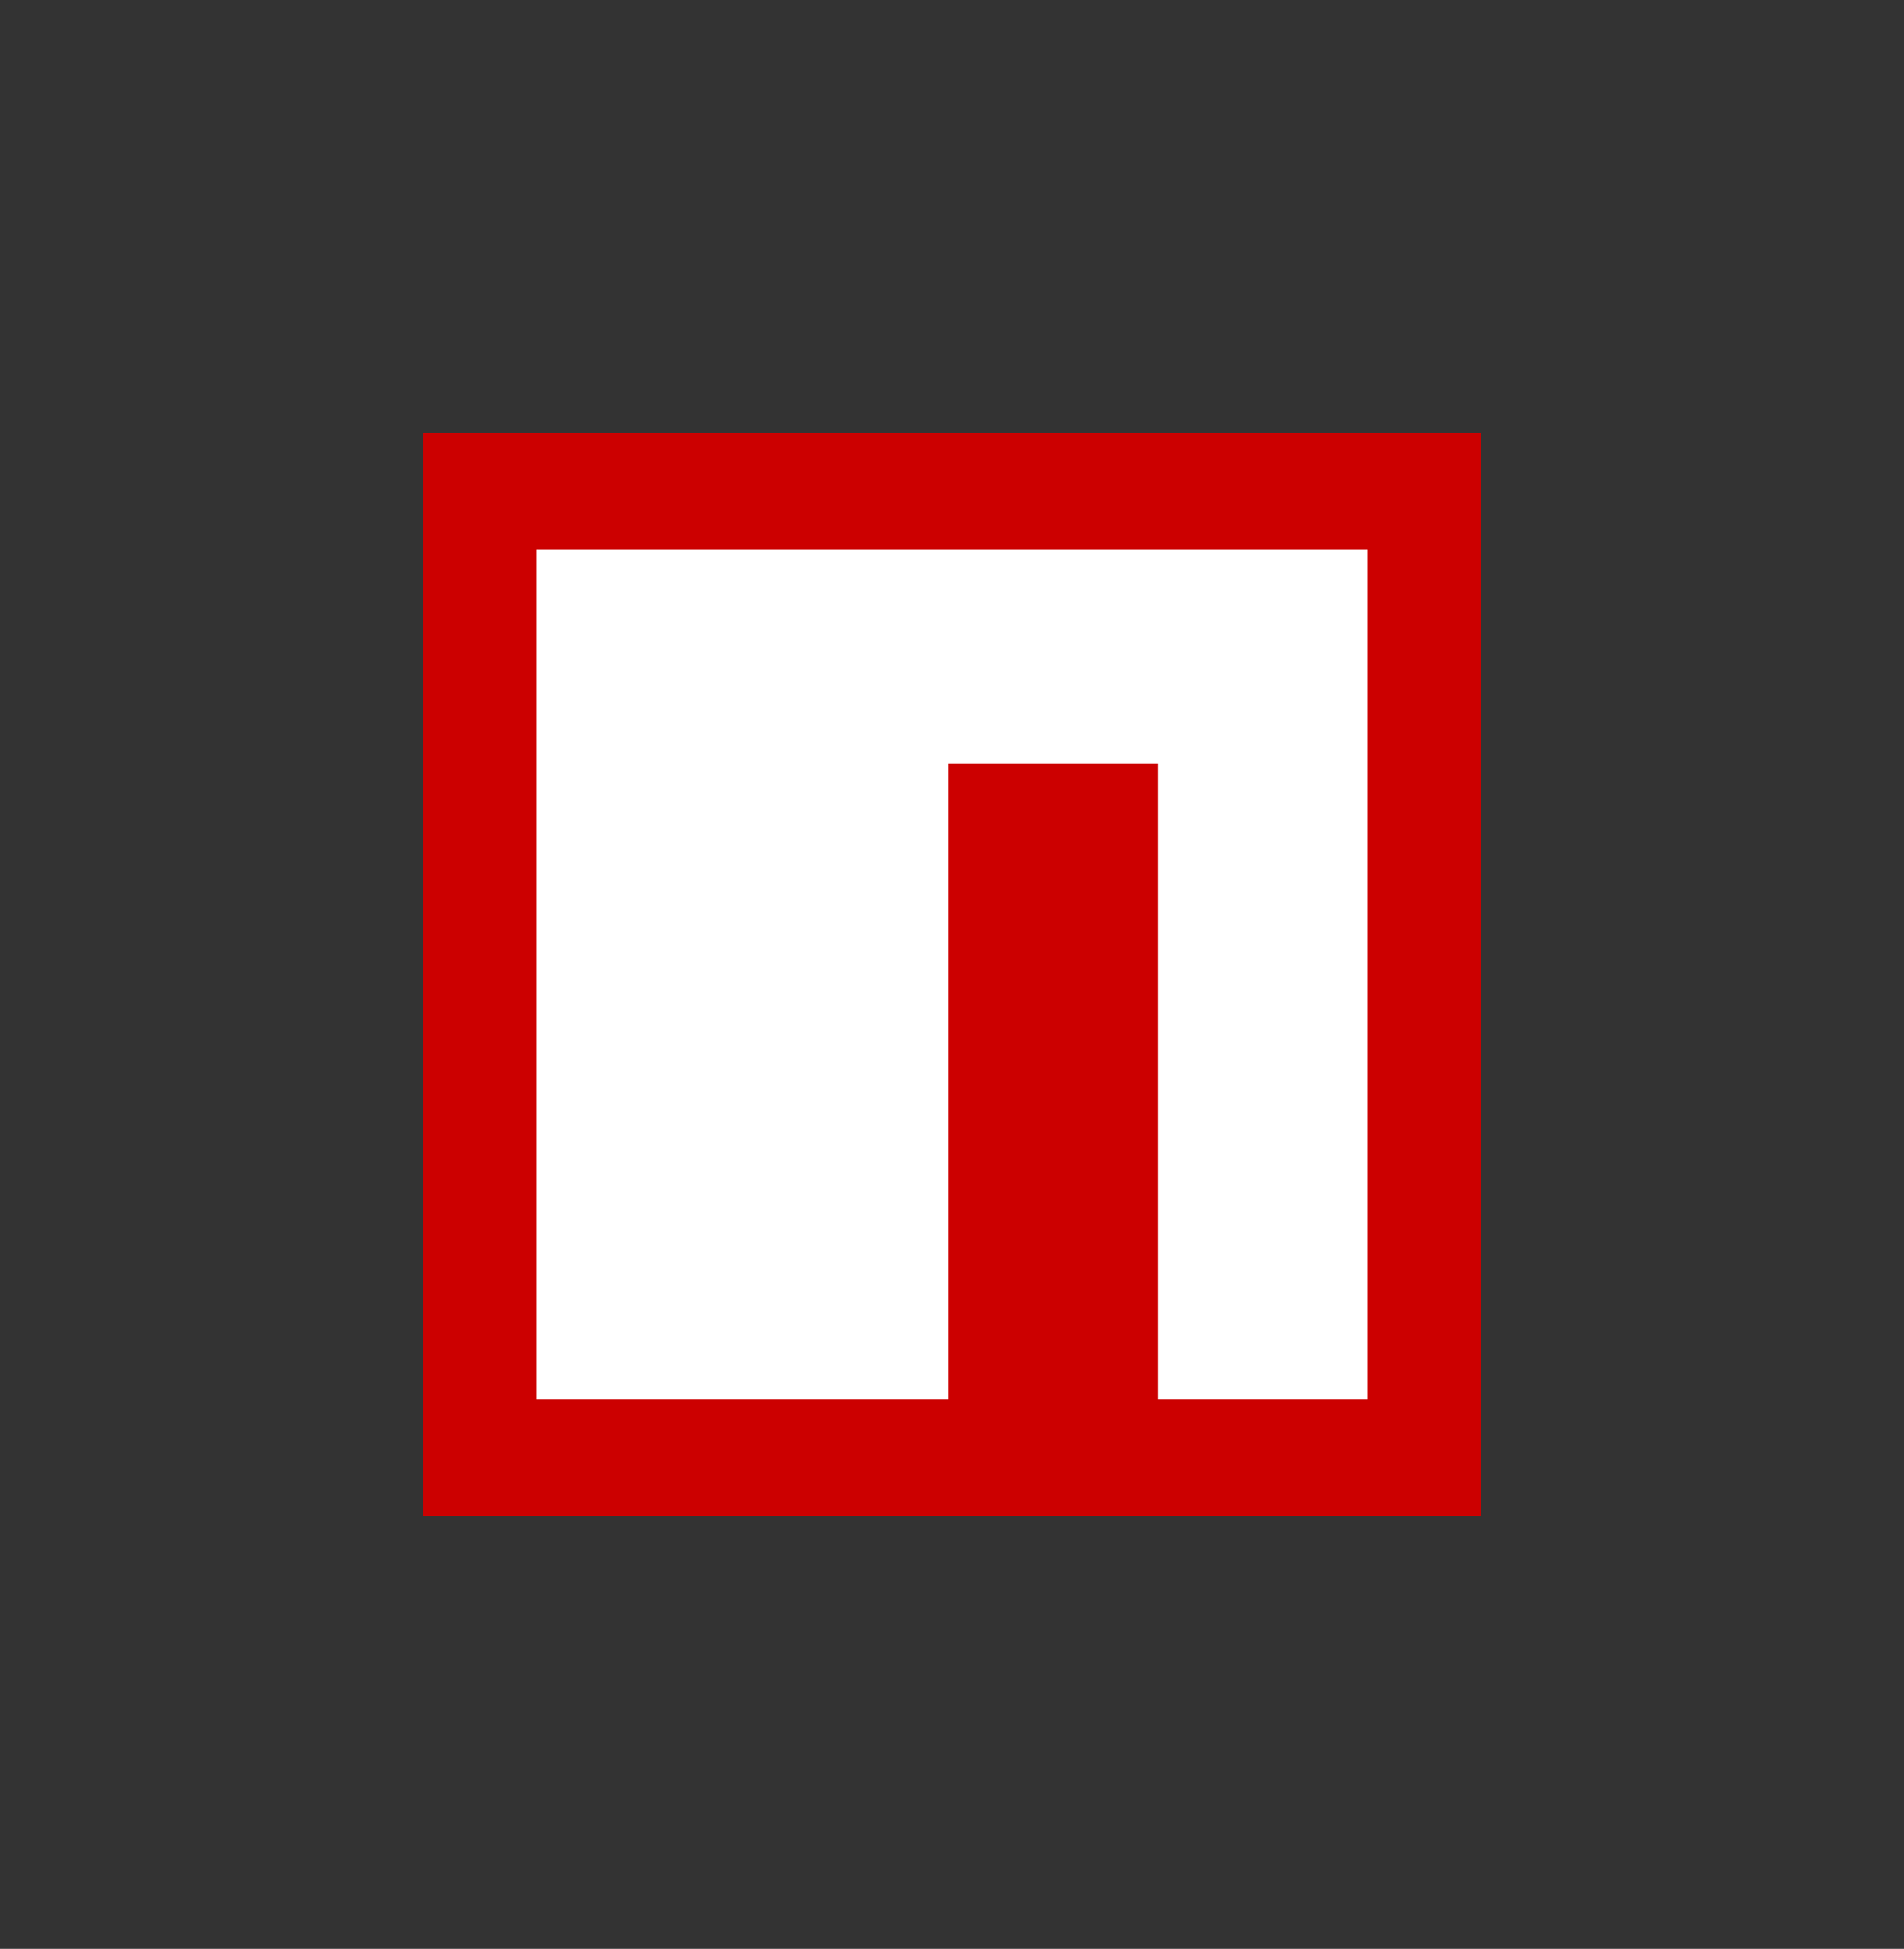 <svg width="85" height="87" viewBox="0 0 85 87" fill="none" xmlns="http://www.w3.org/2000/svg">
<rect x="0" y="0" width="85" height="87" fill="#333333" stroke="none"/>
<path d="M18.889 19.334H66.111V67.667H18.889V19.334Z" fill="#CC0000"/>
<path d="M42.339 24.524H23.96V62.474H42.337V34.094H51.688V62.474H61.038V24.524H42.339Z" fill="white"/>
</svg>
